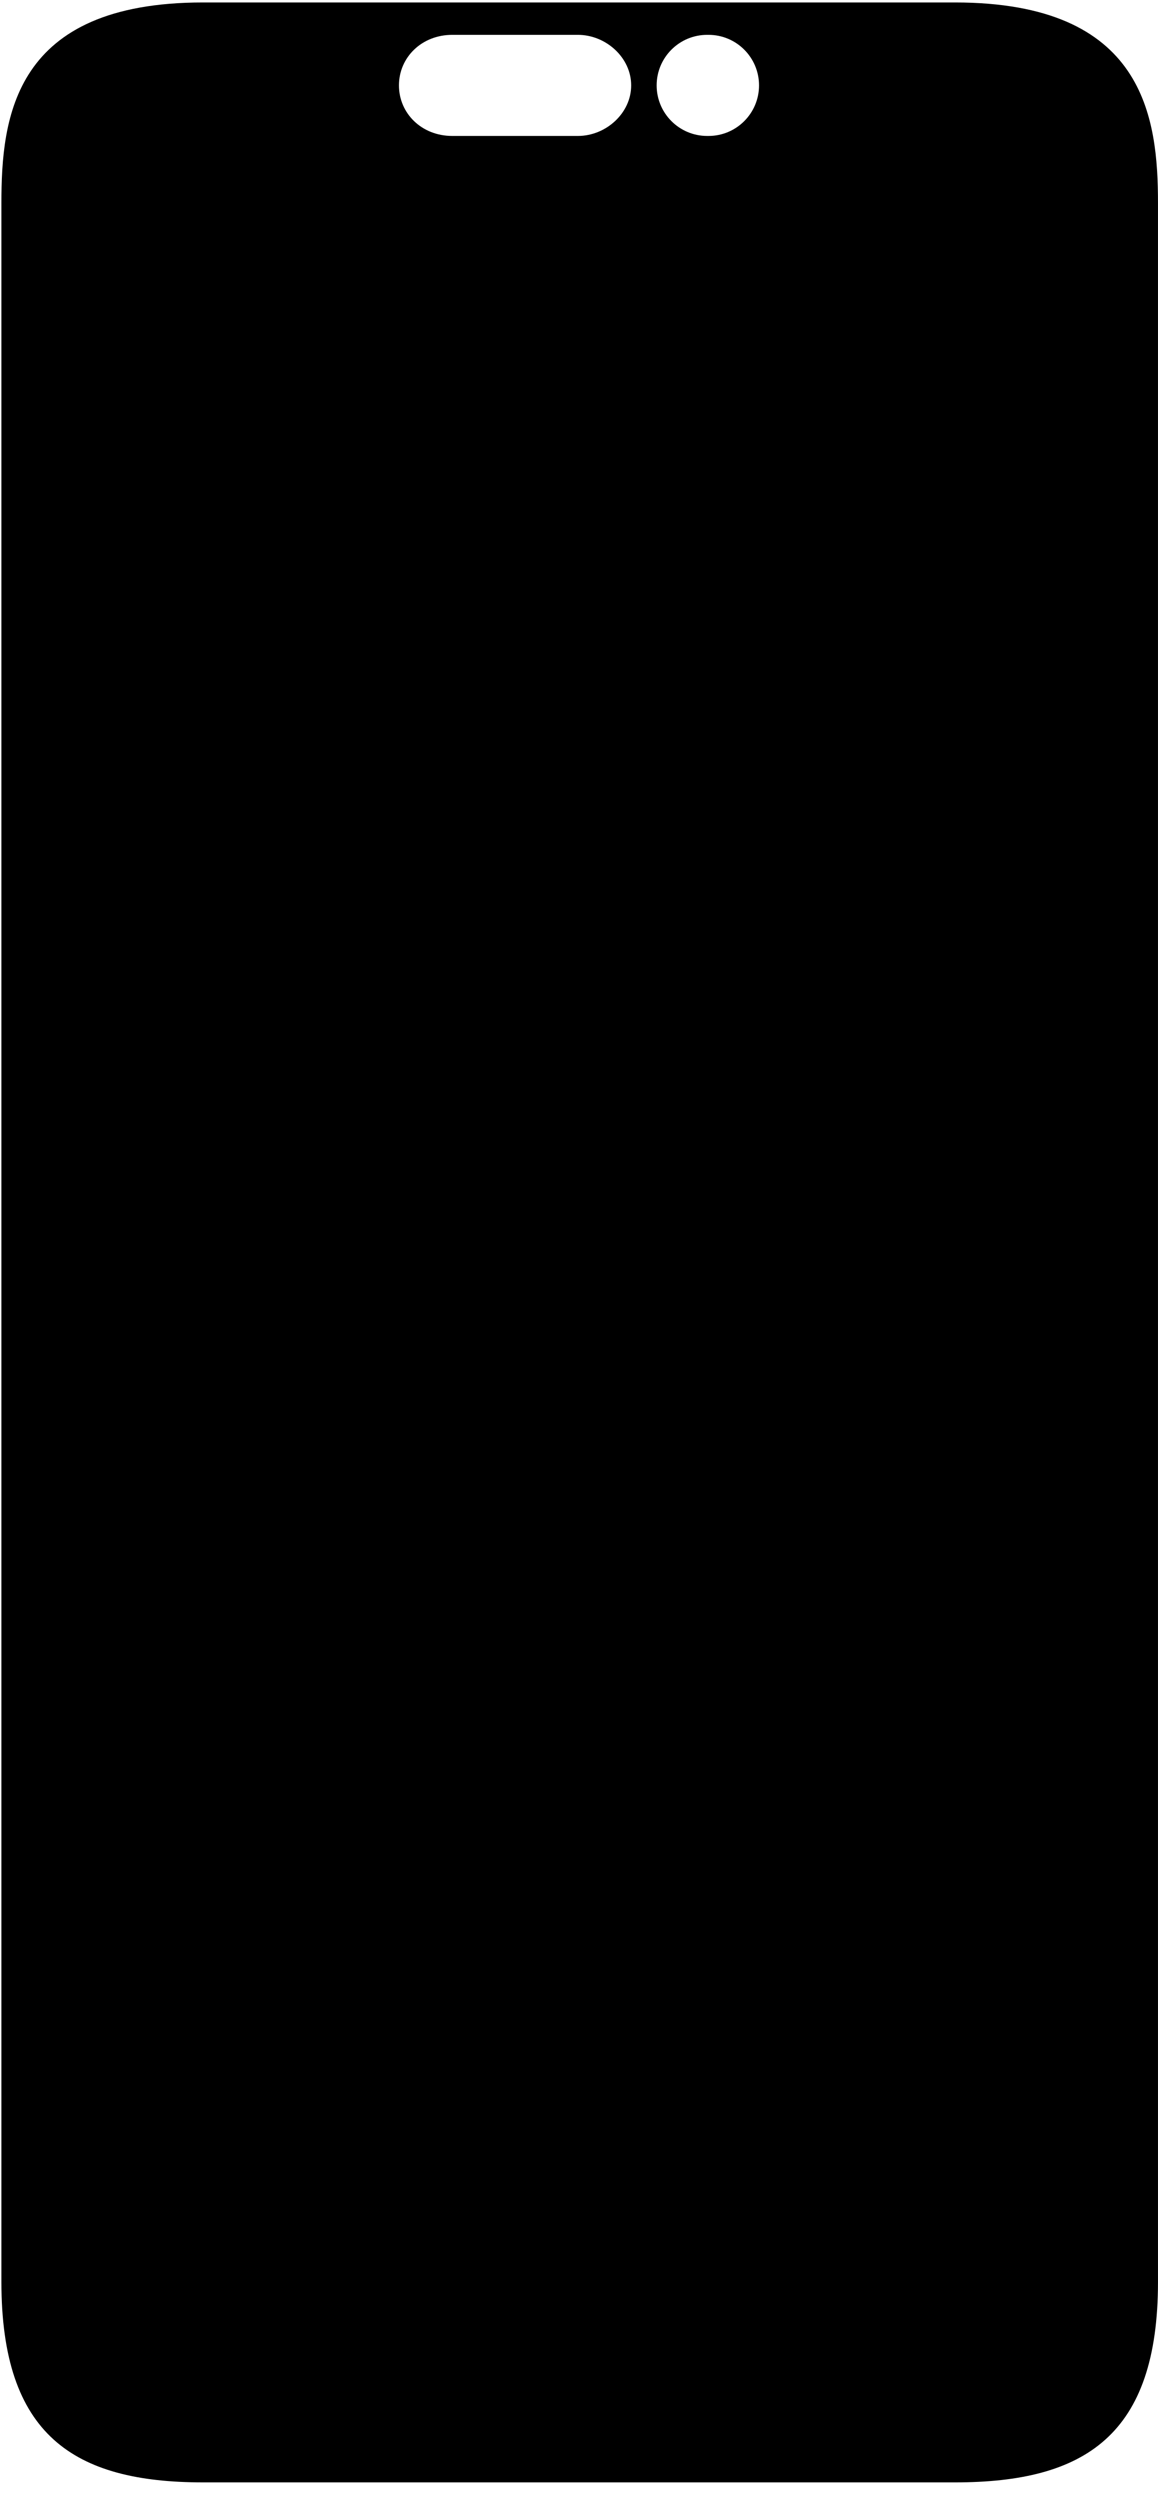 <svg xmlns="http://www.w3.org/2000/svg" width="330" height="712"><path fill-rule="evenodd" d="M272.144 706.992H57.855C20.97 706.992.4 693.506.4 649.896V57.88C.4 33.508 3.746.7 57.855.7h214.289c54.109 0 57.851 32.808 57.851 57.18v592.016c0 43.61-20.705 57.096-57.851 57.096zM128.89 9.923h35.799c7.952 0 15.181 6.447 15.181 14.399 0 7.951-7.229 14.398-15.181 14.398H128.89c-8.753 0-15.199-6.447-15.199-14.398 0-7.952 6.446-14.399 15.199-14.399zm72.636 0h.38c7.952 0 14.399 6.447 14.399 14.399 0 7.951-6.447 14.398-14.399 14.398h-.38c-7.952 0-14.398-6.447-14.398-14.398 0-7.952 6.446-14.399 14.398-14.399z"/></svg>